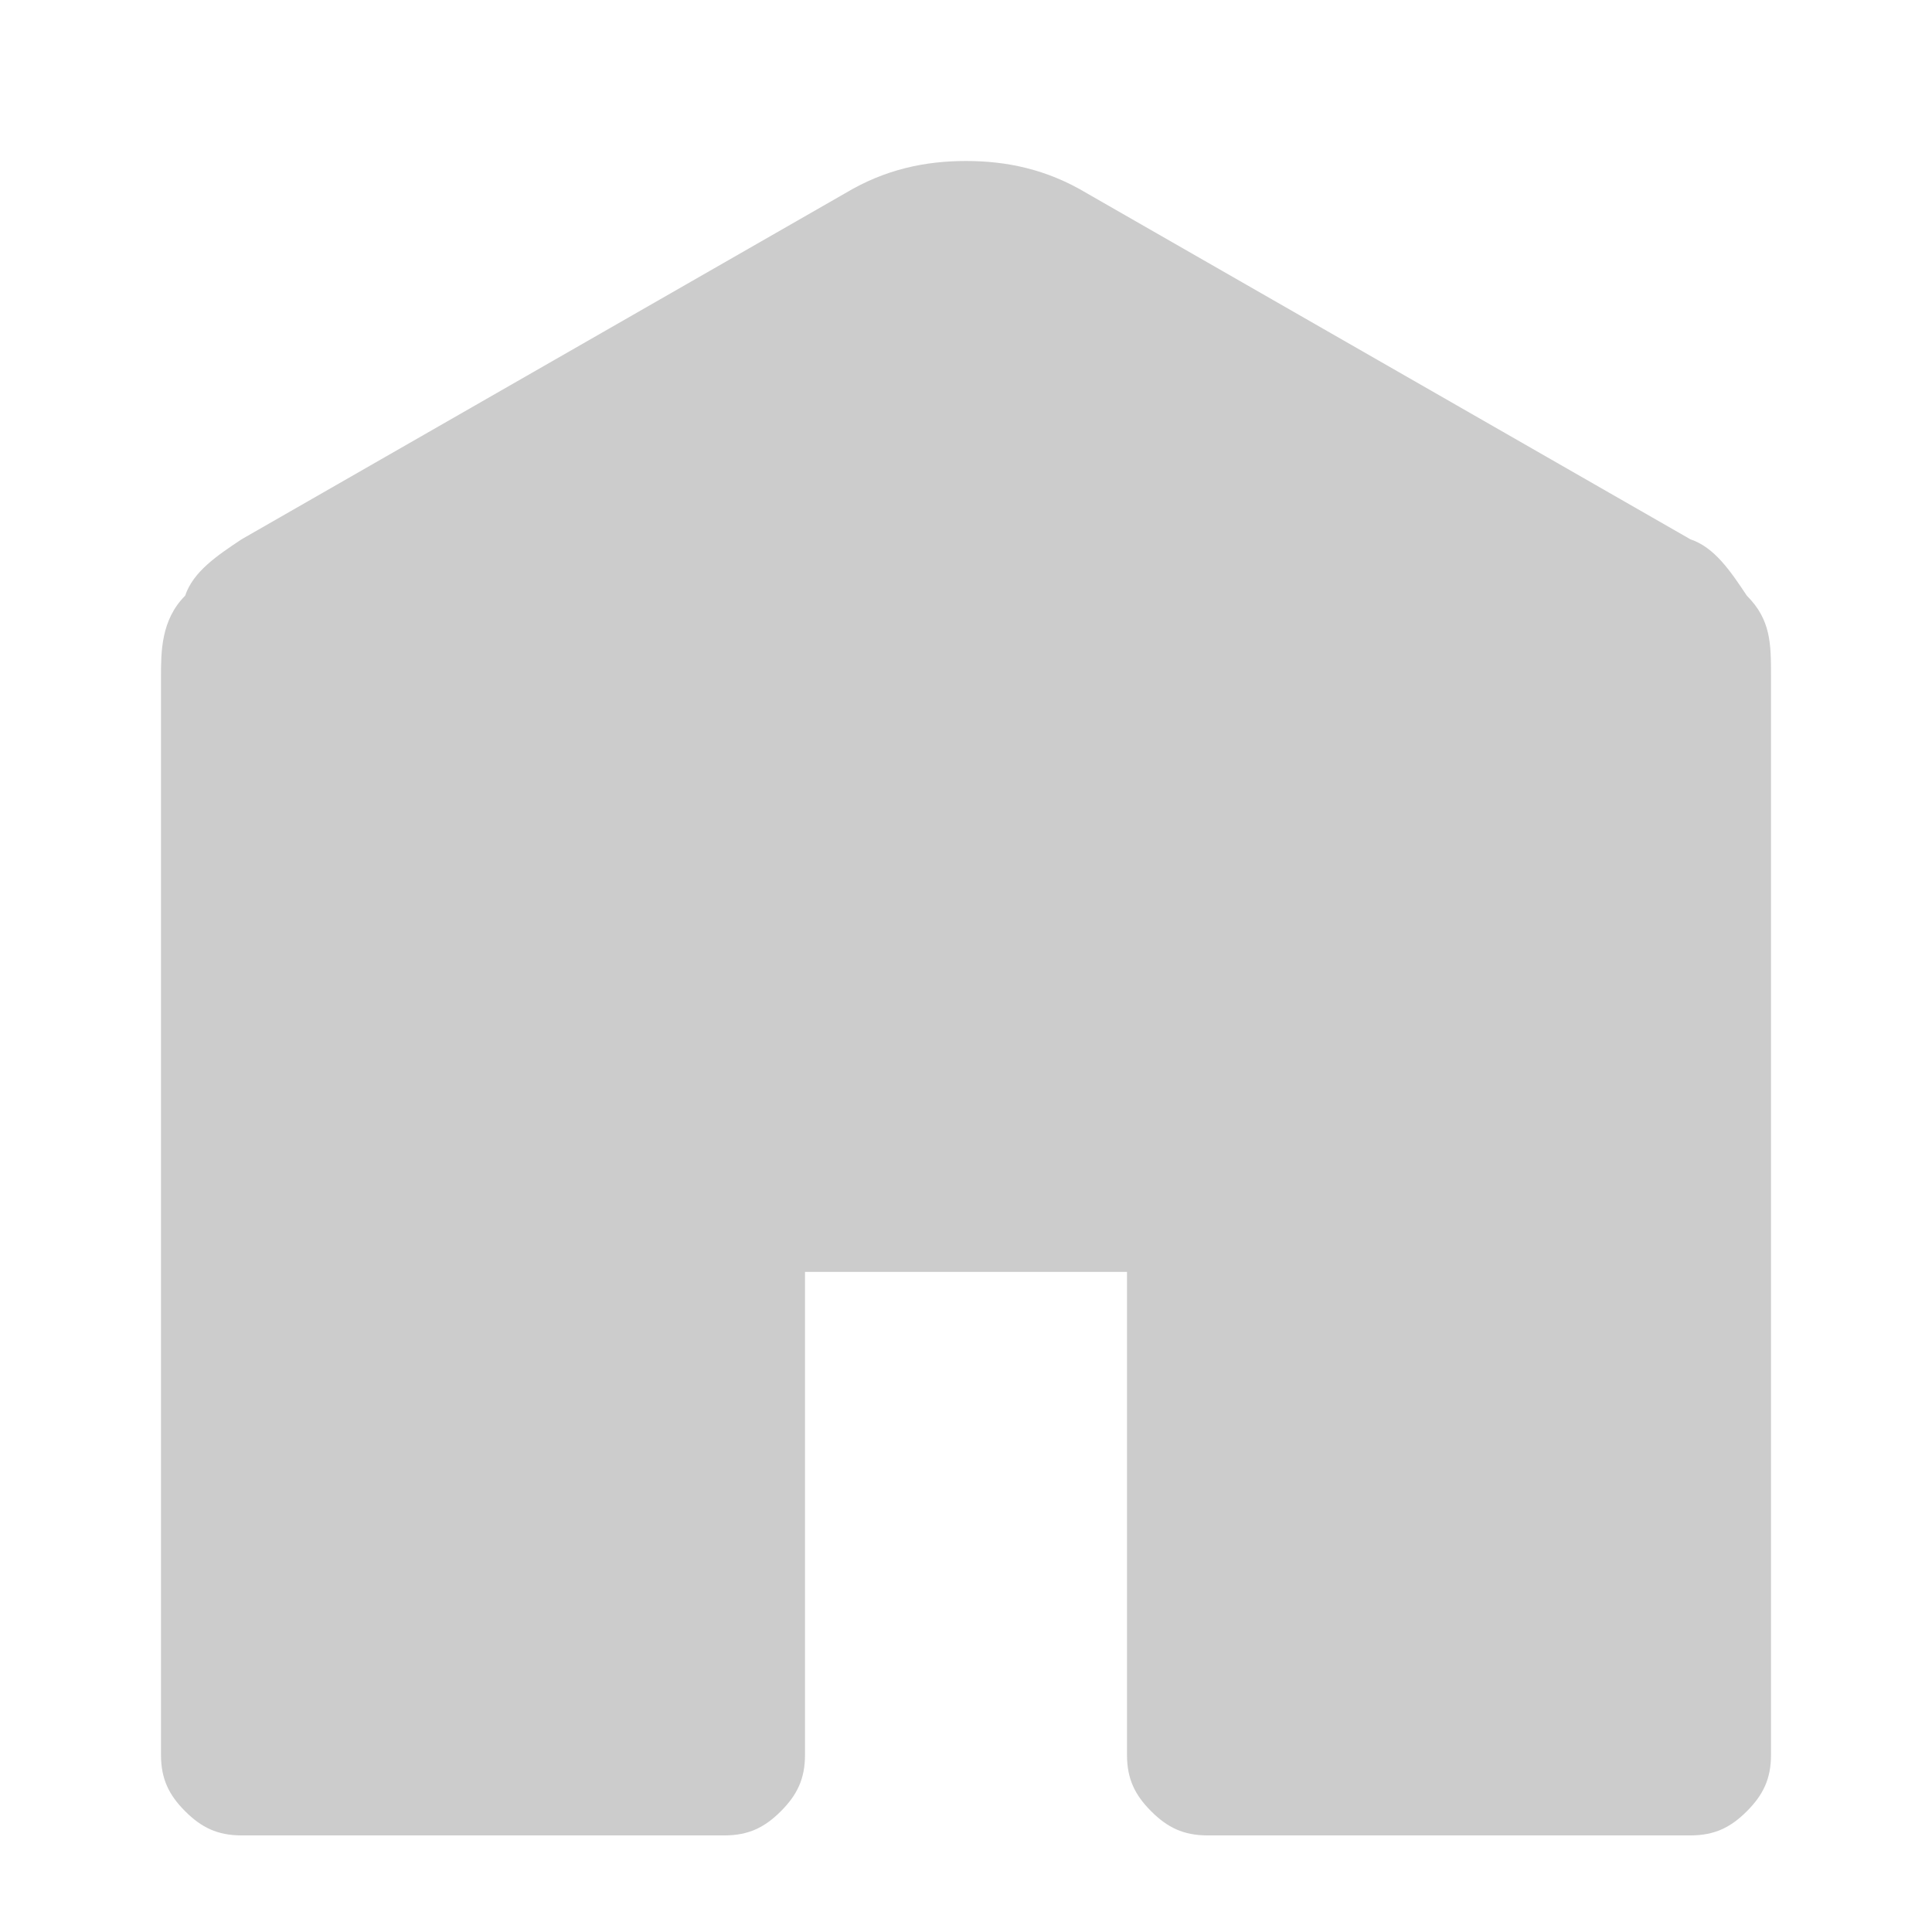 <svg width="24" height="24" viewBox="0 0 24 24" fill="none" xmlns="http://www.w3.org/2000/svg">
<path d="M13.5 2.4C13 2.1 12.5 2 12 2C11.5 2 11 2.1 10.5 2.4L3 6.7C2.7 6.9 2.4 7.1 2.3 7.4C2 7.7 2 8.1 2 8.4V21.8C2 22.1 2.1 22.3 2.3 22.5C2.5 22.7 2.7 22.8 3 22.8H9C9.3 22.8 9.5 22.7 9.7 22.5C9.9 22.3 10 22.1 10 21.8V15.8H14V21.8C14 22.1 14.1 22.3 14.3 22.5C14.5 22.7 14.7 22.8 15 22.8H21C21.3 22.8 21.5 22.7 21.7 22.5C21.9 22.3 22 22.1 22 21.8V8.4C22 8 22 7.7 21.7 7.4C21.5 7.1 21.3 6.8 21 6.7L13.5 2.4Z" fill="#CCCCCC"/>
</svg>
